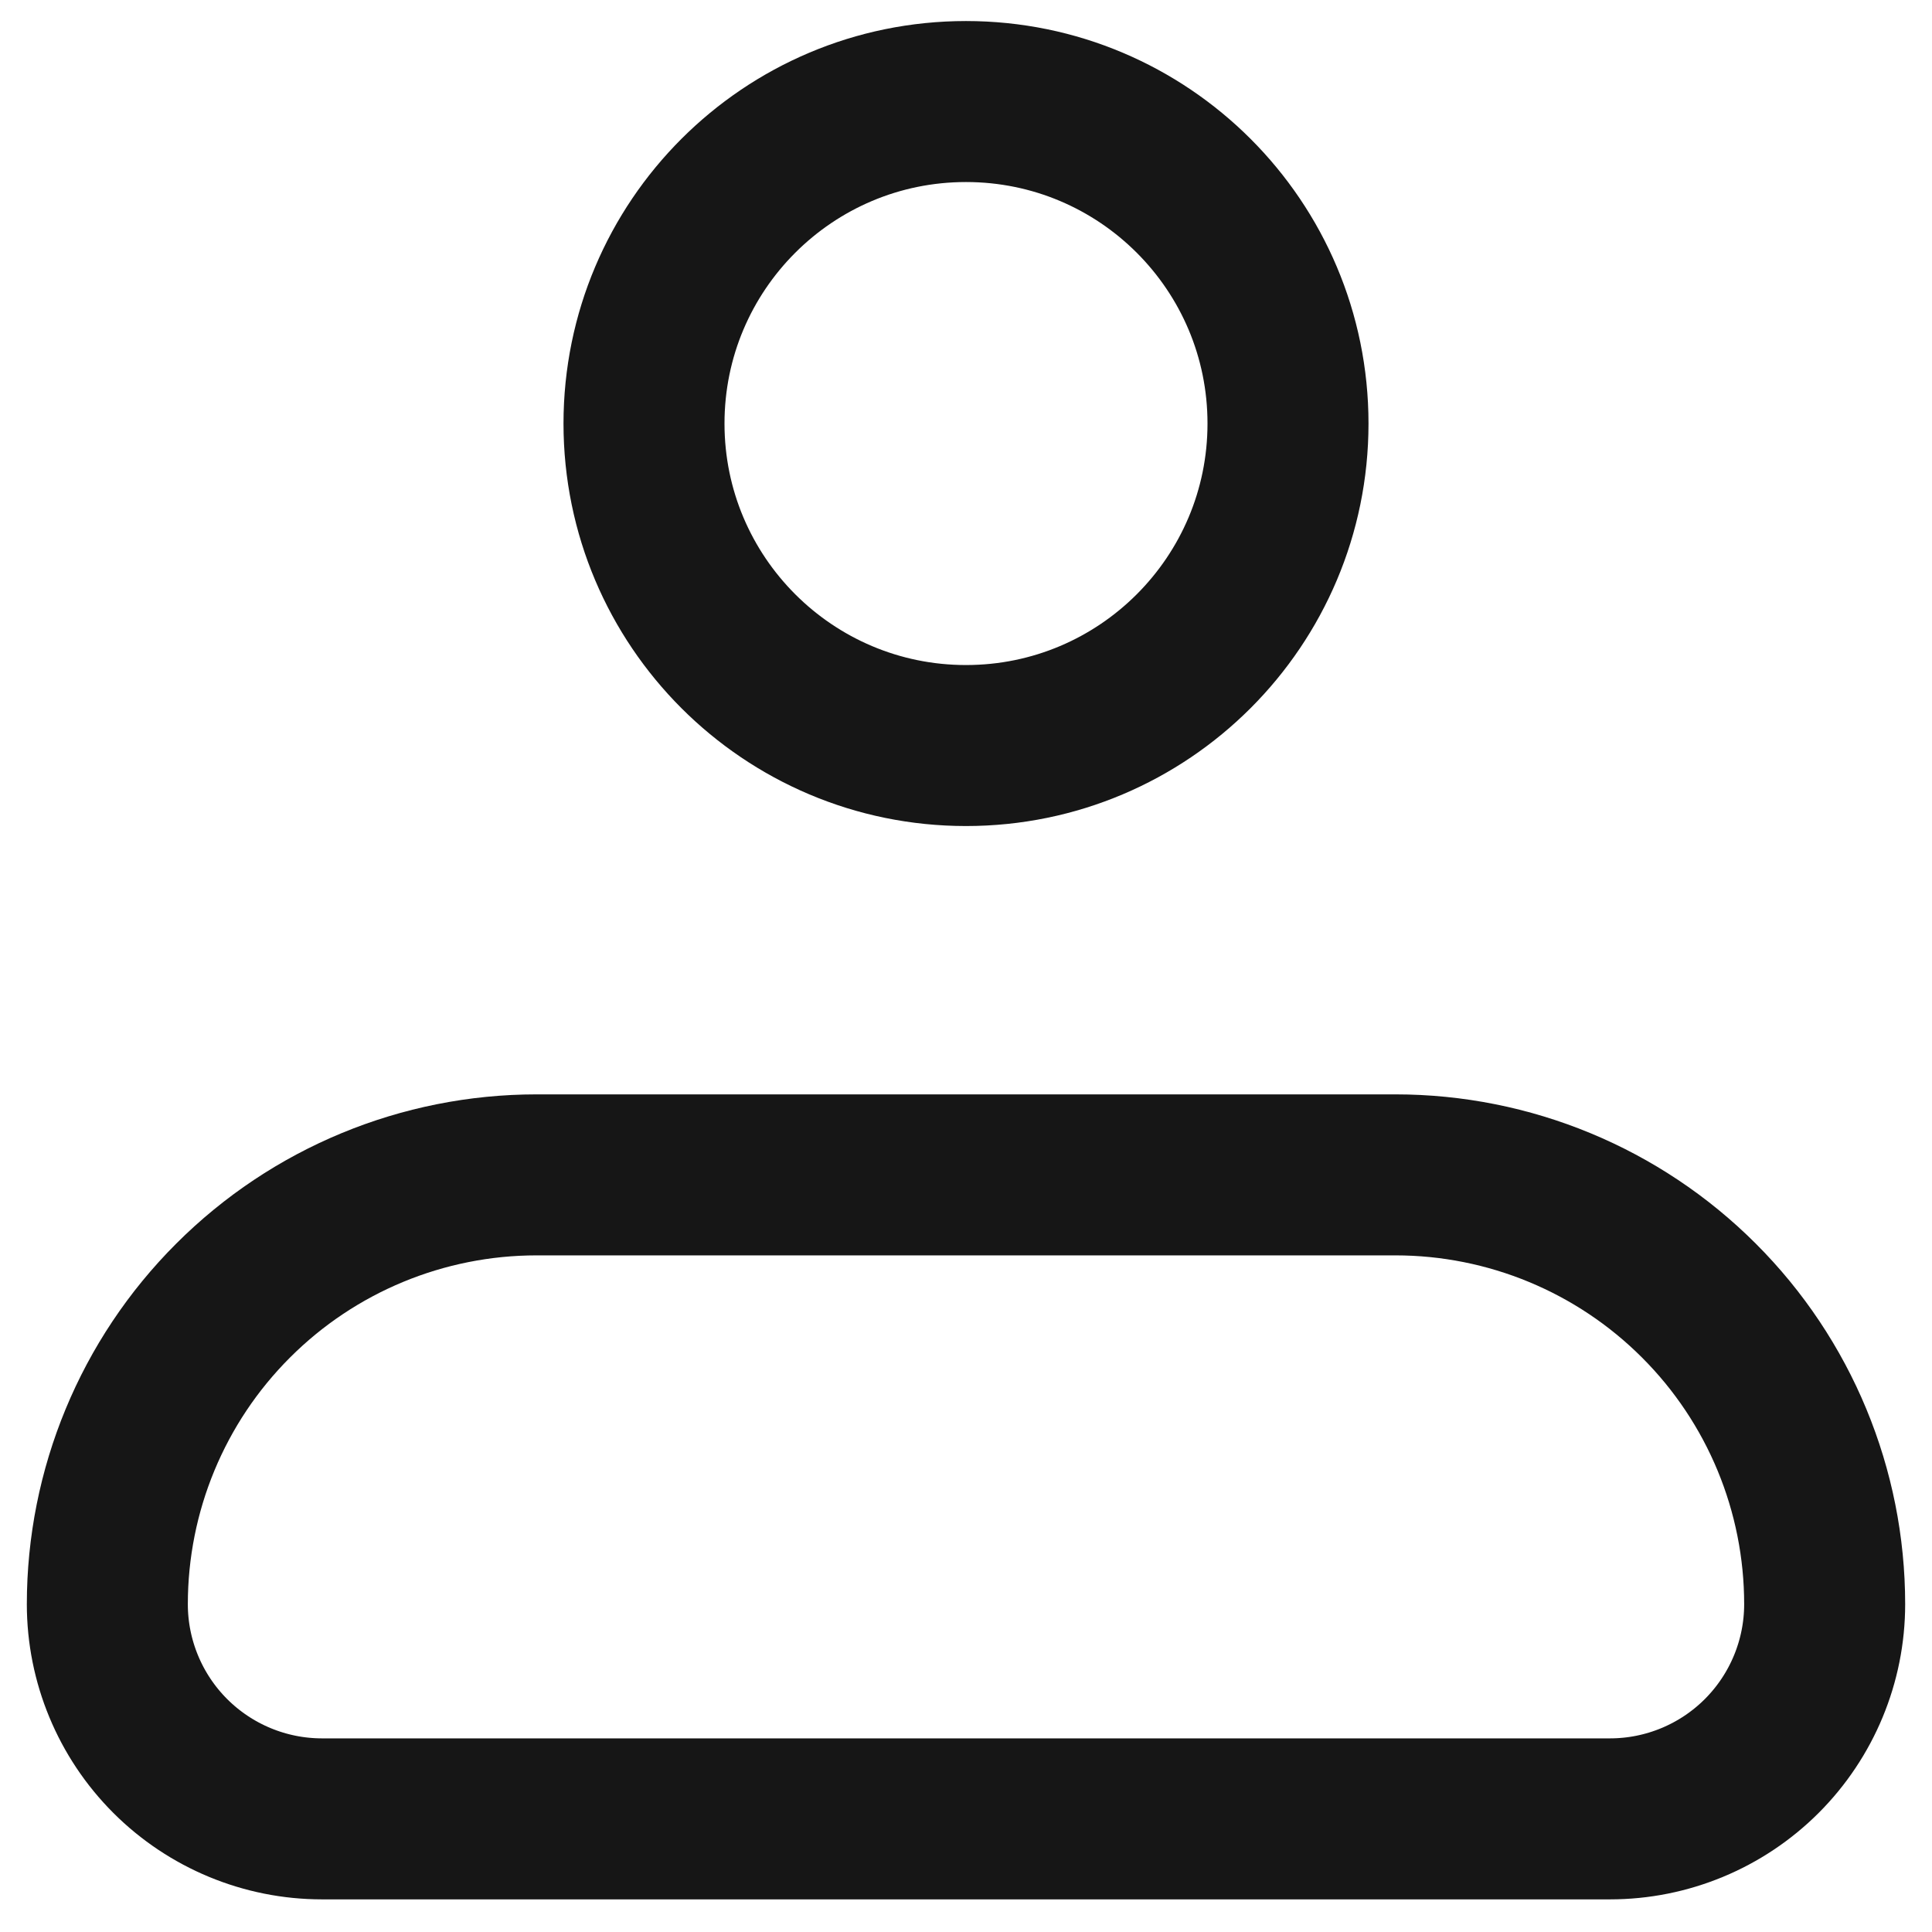 <svg width="18" height="18" viewBox="0 0 18 18" fill="none" xmlns="http://www.w3.org/2000/svg">
<g id="Group">
<path id="Vector" d="M1 14.946C1 13.885 1.421 12.867 2.172 12.117C2.922 11.367 3.939 10.946 5 10.946H13C14.061 10.946 15.078 11.367 15.828 12.117C16.579 12.867 17 13.885 17 14.946C17 15.476 16.789 15.985 16.414 16.36C16.039 16.735 15.53 16.946 15 16.946H3C2.47 16.946 1.961 16.735 1.586 16.36C1.211 15.985 1 15.476 1 14.946Z" stroke="#161616" stroke-width="1.5" stroke-linejoin="round"/>
<path id="Vector_2" d="M9 6.946C10.657 6.946 12 5.602 12 3.946C12 2.289 10.657 0.946 9 0.946C7.343 0.946 6 2.289 6 3.946C6 5.602 7.343 6.946 9 6.946Z" stroke="#161616" stroke-width="1.5"/>
</g>
</svg>
